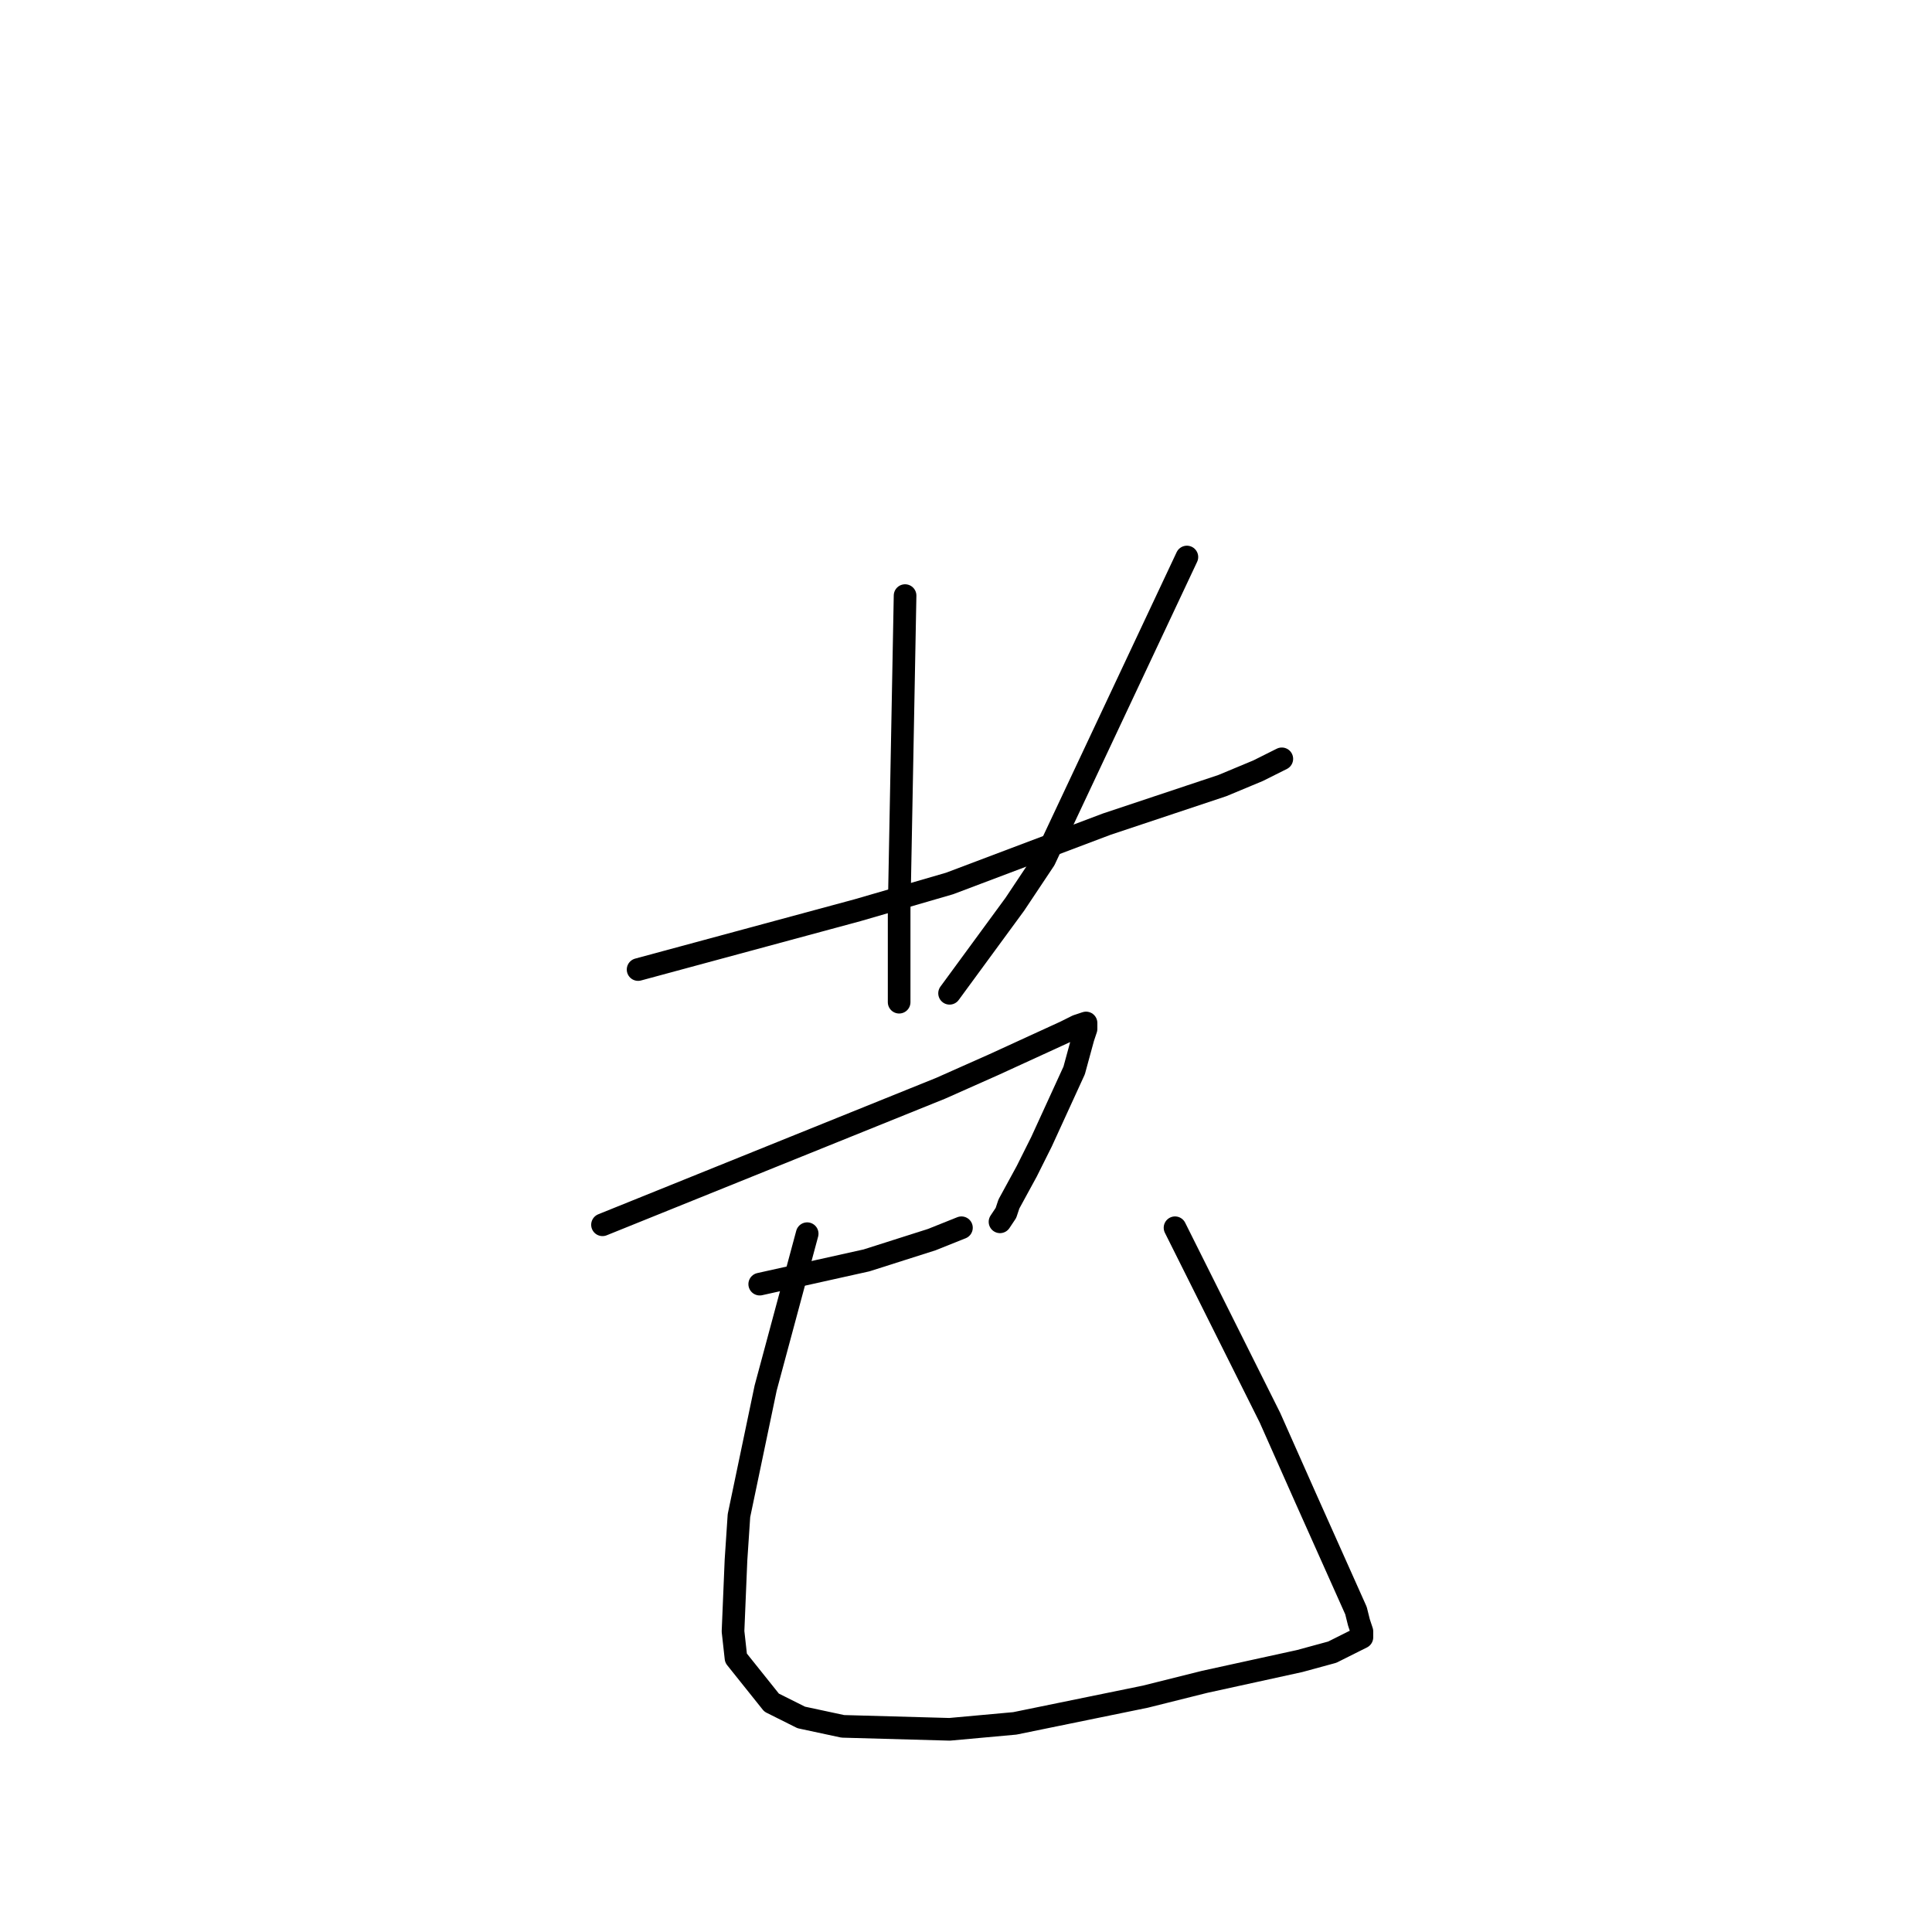 <?xml version="1.0" standalone="no"?>
    <svg width="256" height="256" xmlns="http://www.w3.org/2000/svg" version="1.1">
    <polyline stroke="black" stroke-width="3" stroke-linecap="round" fill="transparent" stroke-linejoin="round" points="84.551 128.47 99.095 124.537 113.638 120.605 125.823 117.066 146.656 109.2 161.986 104.088 166.703 102.122 169.847 100.549 169.847 100.549 " />
        <polyline stroke="black" stroke-width="3" stroke-linecap="round" fill="transparent" stroke-linejoin="round" points="119.927 78.92 119.534 99.762 119.141 120.605 119.141 126.11 119.141 132.009 119.141 132.796 119.141 132.796 " />
        <polyline stroke="black" stroke-width="3" stroke-linecap="round" fill="transparent" stroke-linejoin="round" points="157.269 73.807 147.835 93.863 138.402 113.919 134.471 119.818 125.823 131.616 125.823 131.616 " />
        <polyline stroke="black" stroke-width="3" stroke-linecap="round" fill="transparent" stroke-linejoin="round" points="79.834 162.29 102.239 153.245 124.644 144.2 131.719 141.054 141.153 136.728 142.725 135.942 143.905 135.549 143.905 135.942 143.905 136.335 143.512 137.515 142.332 141.841 138.009 151.279 136.043 155.211 133.685 159.537 133.292 160.717 132.506 161.897 132.506 161.897 " />
        <polyline stroke="black" stroke-width="3" stroke-linecap="round" fill="transparent" stroke-linejoin="round" points="100.667 170.155 107.742 168.582 114.817 167.009 123.465 164.256 125.43 163.47 127.396 162.683 127.396 162.683 " />
        <polyline stroke="black" stroke-width="3" stroke-linecap="round" fill="transparent" stroke-linejoin="round" points="106.956 163.47 104.204 173.694 101.453 183.919 97.915 200.829 97.522 206.728 97.129 216.166 97.522 219.705 102.239 225.604 106.17 227.57 111.673 228.75 125.823 229.143 134.471 228.357 151.766 224.817 159.628 222.851 172.206 220.098 176.53 218.919 179.674 217.346 180.46 216.952 180.46 216.952 180.46 216.559 180.46 216.166 180.067 214.986 179.674 213.413 172.992 198.469 168.275 187.851 159.628 170.548 155.697 162.683 155.697 162.683 " />
        </svg>